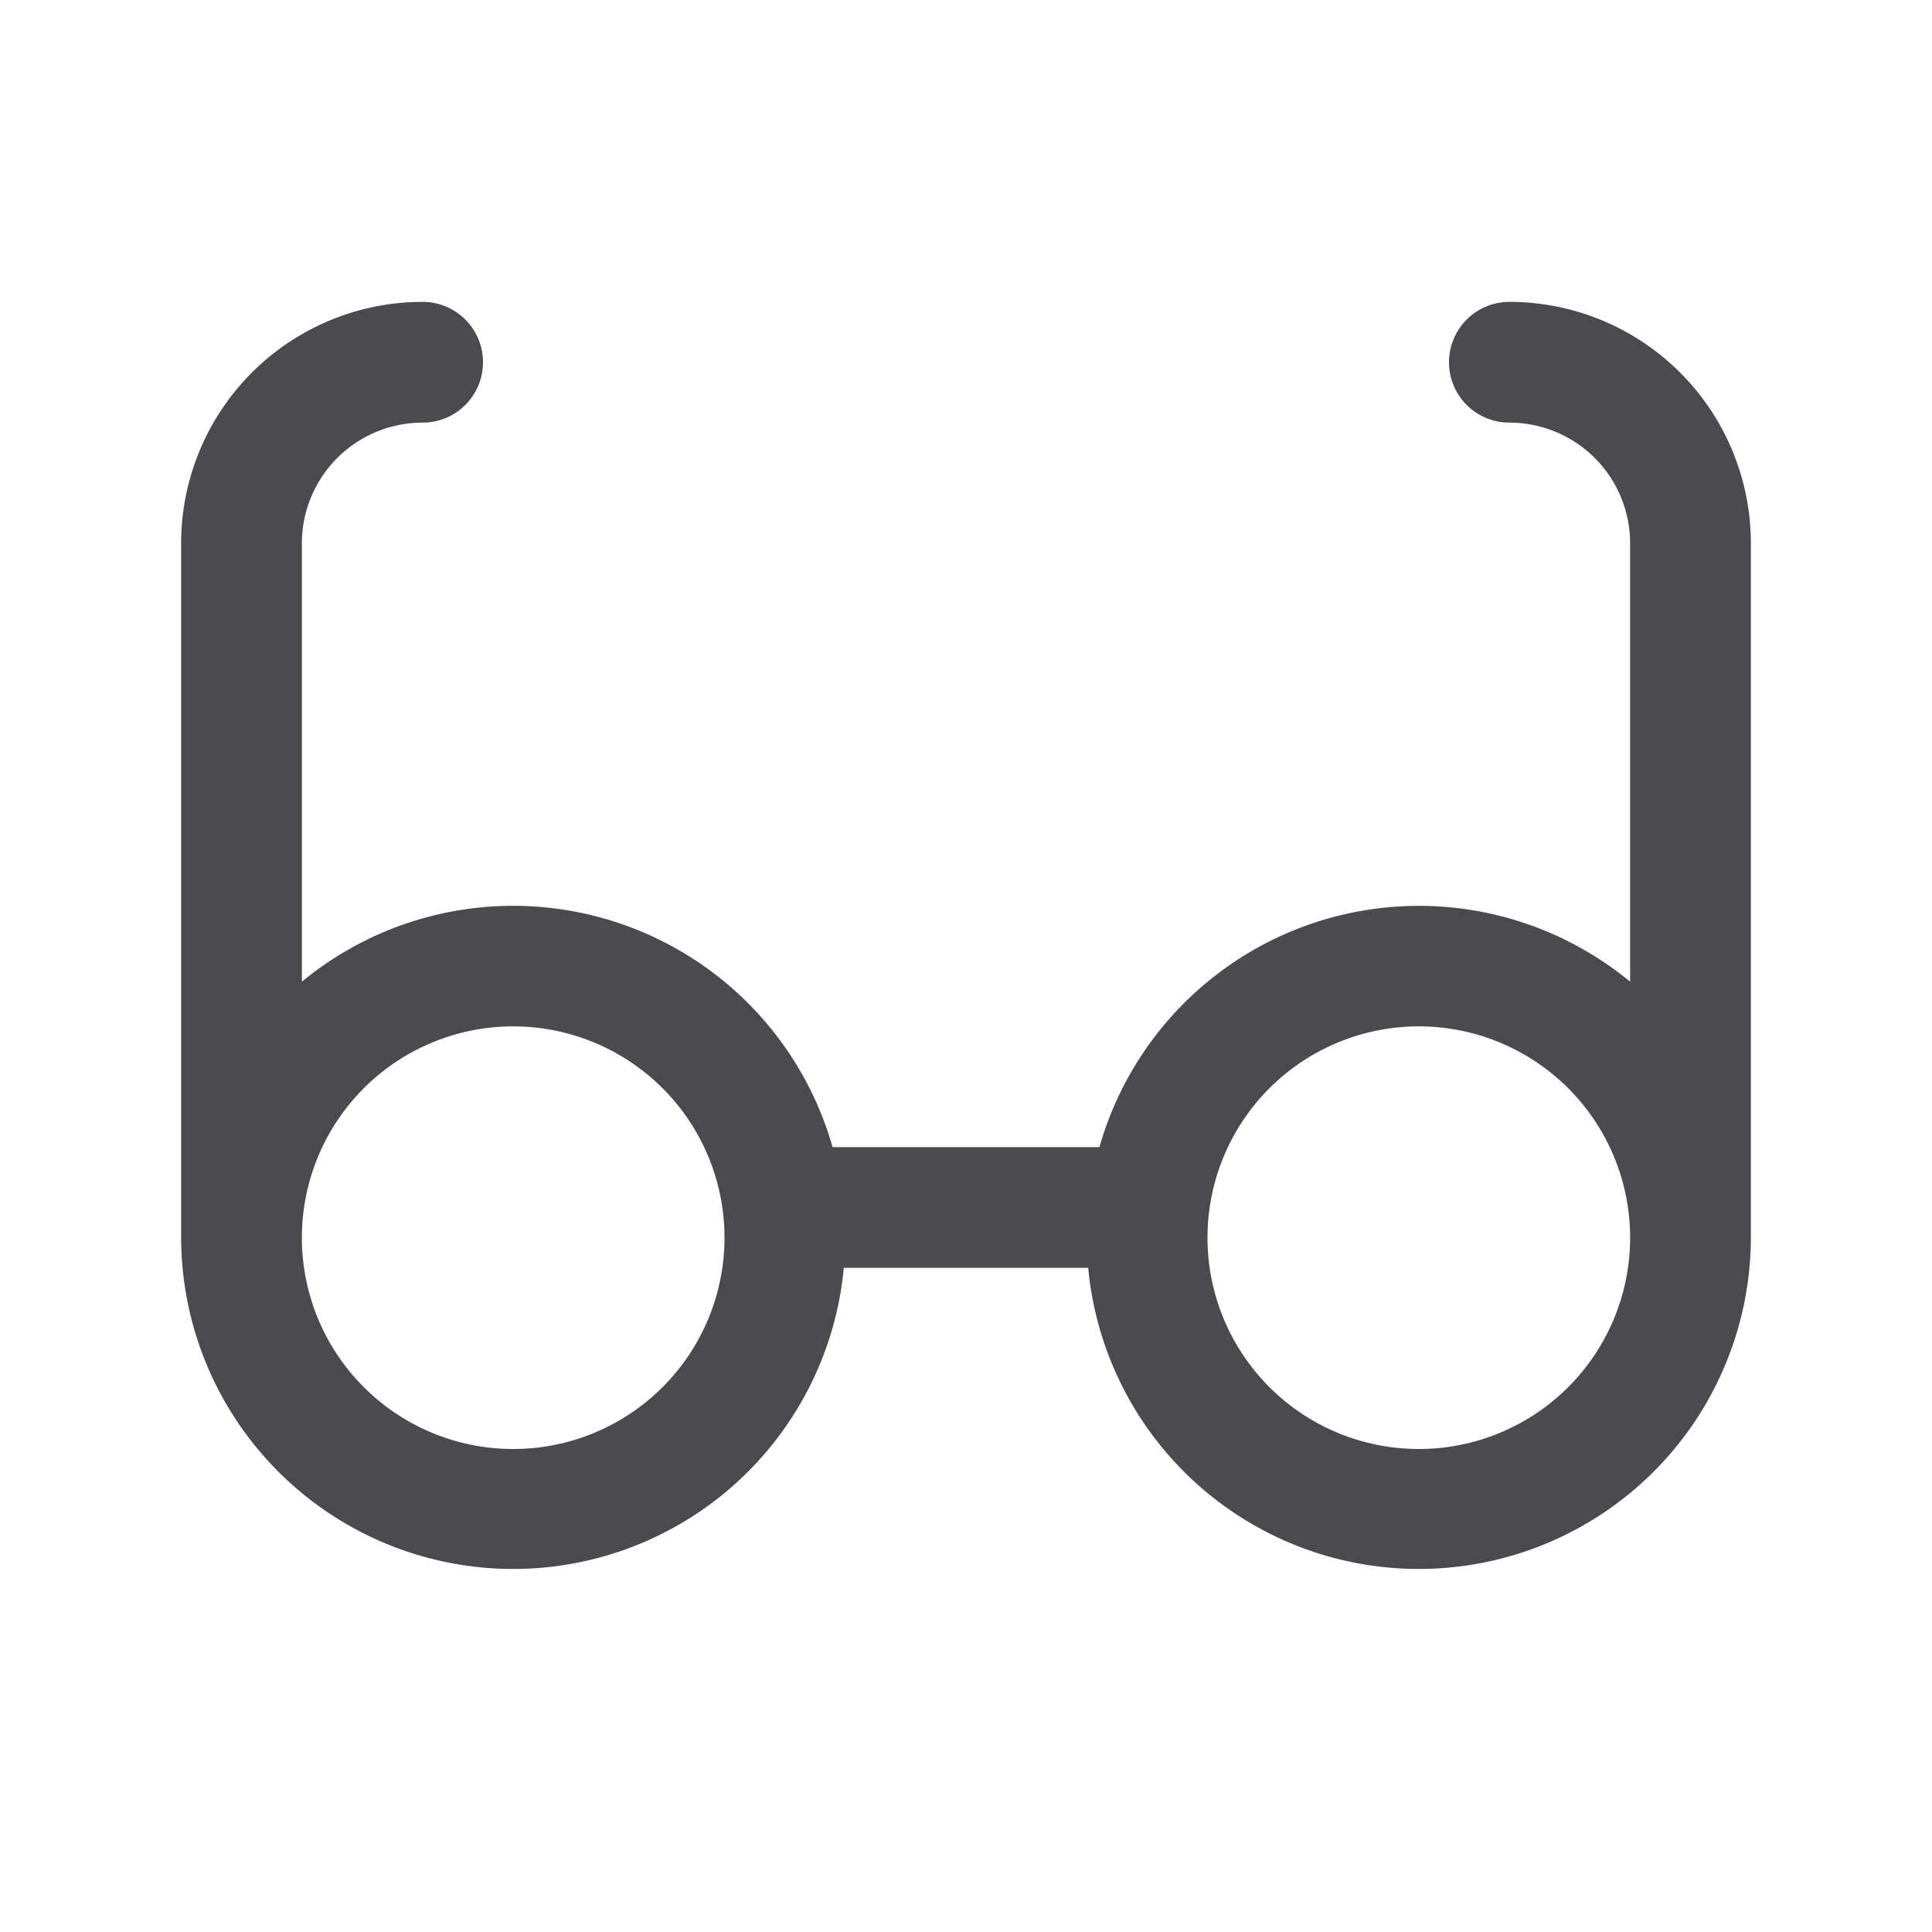 <svg xmlns="http://www.w3.org/2000/svg" width="32" height="32" fill="none" viewBox="0 0 32 32">
  <path fill="#4A4A4F" d="M25 5a1 1 0 1 0 0 2 2 2 0 0 1 2 2v7.26A5.501 5.501 0 0 0 18.21 19h-4.42A5.5 5.5 0 0 0 5 16.26V9a2 2 0 0 1 2-2 1 1 0 0 0 0-2 4 4 0 0 0-4 4v11.5a5.5 5.5 0 0 0 10.976.5h4.048A5.5 5.5 0 0 0 29 20.5V9a4 4 0 0 0-4-4ZM8.5 24a3.5 3.5 0 1 1 0-7 3.5 3.5 0 0 1 0 7Zm15 0a3.5 3.5 0 1 1 0-7 3.5 3.5 0 0 1 0 7Z"/>
</svg>
